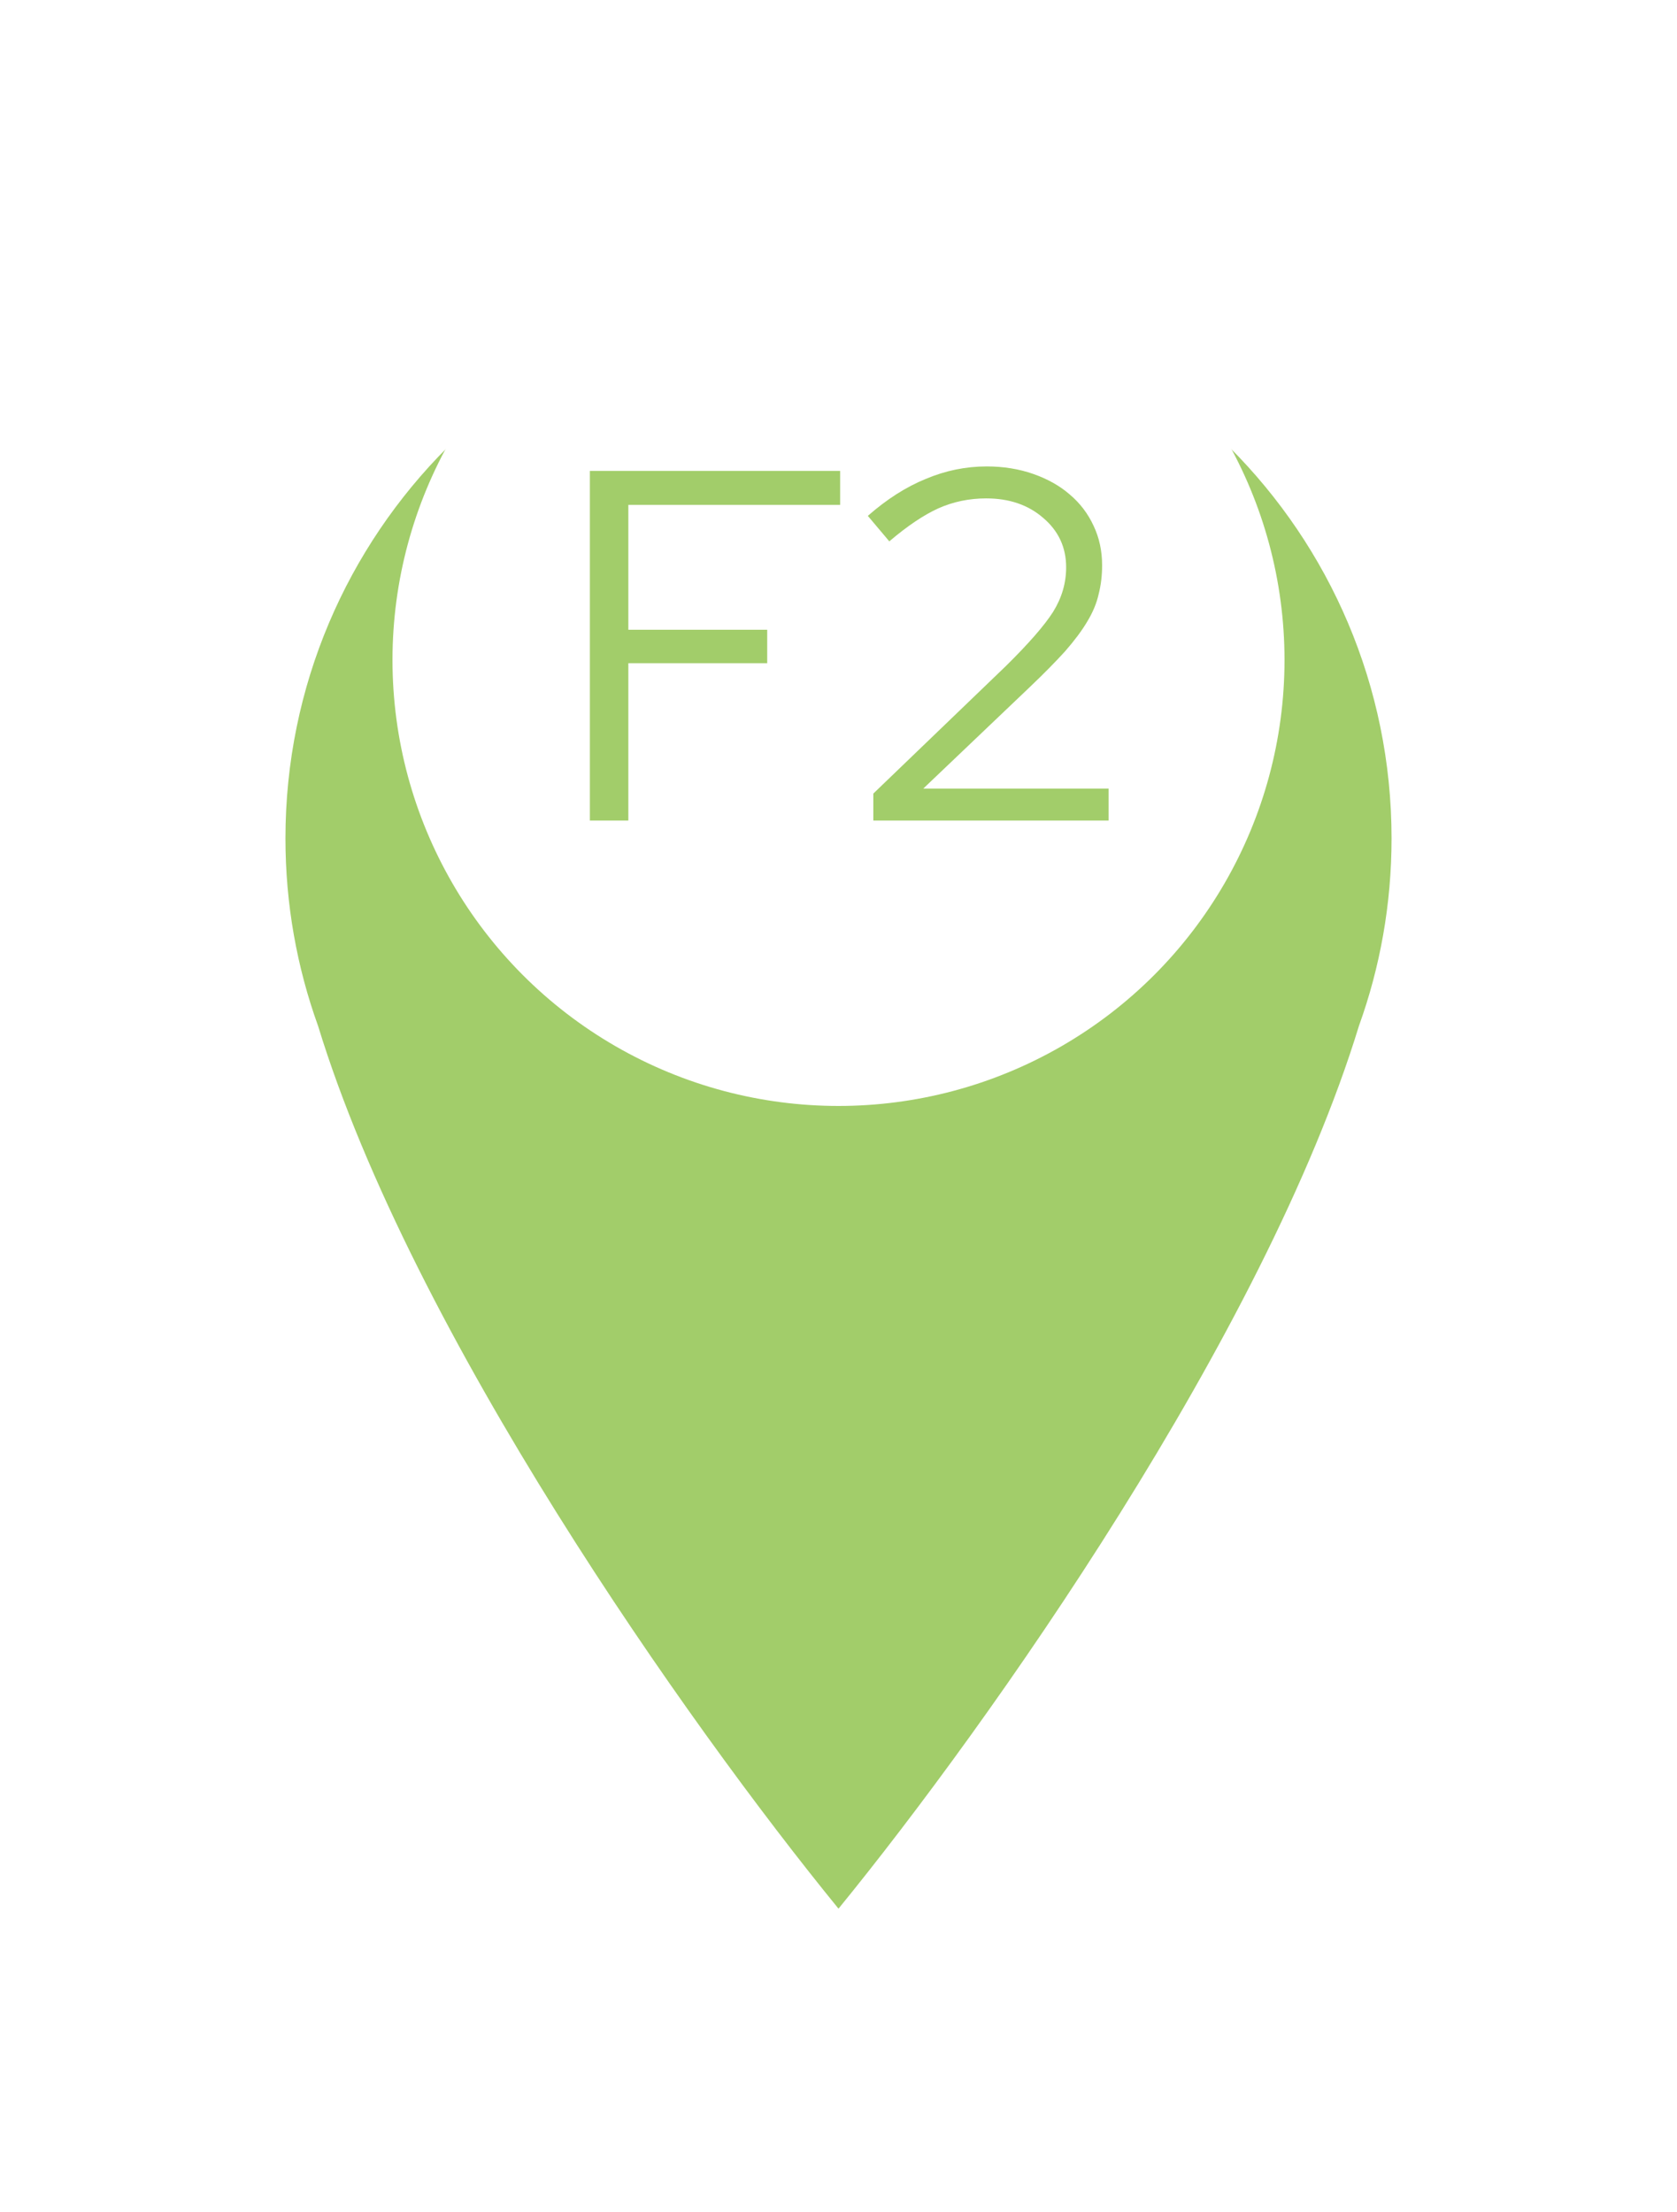<svg width="47" height="62" viewBox="0 0 47 62" fill="none" xmlns="http://www.w3.org/2000/svg">
<g filter="url(#filter0_d)">
<path fill-rule="evenodd" clip-rule="evenodd" d="M38.086 23.756C38.678 22.114 39 20.345 39 18.5C39 9.94 32.06 3 23.5 3C14.94 3 8 9.94 8 18.5C8 20.345 8.322 22.114 8.914 23.756C11.552 32.375 19.263 43.306 23.5 48.5C27.737 43.306 35.448 32.375 38.086 23.756Z" fill="#A2CD6A"/>
</g>
<circle cx="23.5" cy="18.5" r="12.5" fill="white"/>
<path d="M16.532 23V13.2H23.546V14.152H17.61V17.652H21.502V18.59H17.61V23H16.532ZM24.476 23V22.244L28.186 18.674C28.83 18.039 29.273 17.531 29.516 17.148C29.759 16.756 29.88 16.341 29.88 15.902C29.88 15.342 29.665 14.88 29.236 14.516C28.816 14.152 28.284 13.97 27.64 13.97C27.164 13.97 26.716 14.063 26.296 14.25C25.885 14.437 25.428 14.745 24.924 15.174L24.322 14.46C24.854 13.993 25.395 13.648 25.946 13.424C26.497 13.191 27.066 13.074 27.654 13.074C28.121 13.074 28.555 13.144 28.956 13.284C29.357 13.424 29.698 13.615 29.978 13.858C30.267 14.101 30.491 14.395 30.65 14.74C30.809 15.076 30.888 15.445 30.888 15.846C30.888 16.135 30.855 16.406 30.79 16.658C30.734 16.91 30.627 17.167 30.468 17.428C30.319 17.68 30.113 17.955 29.852 18.254C29.591 18.543 29.259 18.879 28.858 19.262L25.876 22.104H31.07V23H24.476Z" fill="#A2CD6A"/>
<defs>
<filter id="filter0_d" x="0" y="0" width="47" height="61.5" filterUnits="userSpaceOnUse" color-interpolation-filters="sRGB">
<feFlood flood-opacity="0" result="BackgroundImageFix"/>
<feColorMatrix in="SourceAlpha" type="matrix" values="0 0 0 0 0 0 0 0 0 0 0 0 0 0 0 0 0 0 127 0"/>
<feOffset dy="5"/>
<feGaussianBlur stdDeviation="4"/>
<feColorMatrix type="matrix" values="0 0 0 0 0.082 0 0 0 0 0.22 0 0 0 0 0.486 0 0 0 0.44 0"/>
<feBlend mode="normal" in2="BackgroundImageFix" result="effect1_dropShadow"/>
<feBlend mode="normal" in="SourceGraphic" in2="effect1_dropShadow" result="shape"/>
</filter>
</defs>
</svg>
